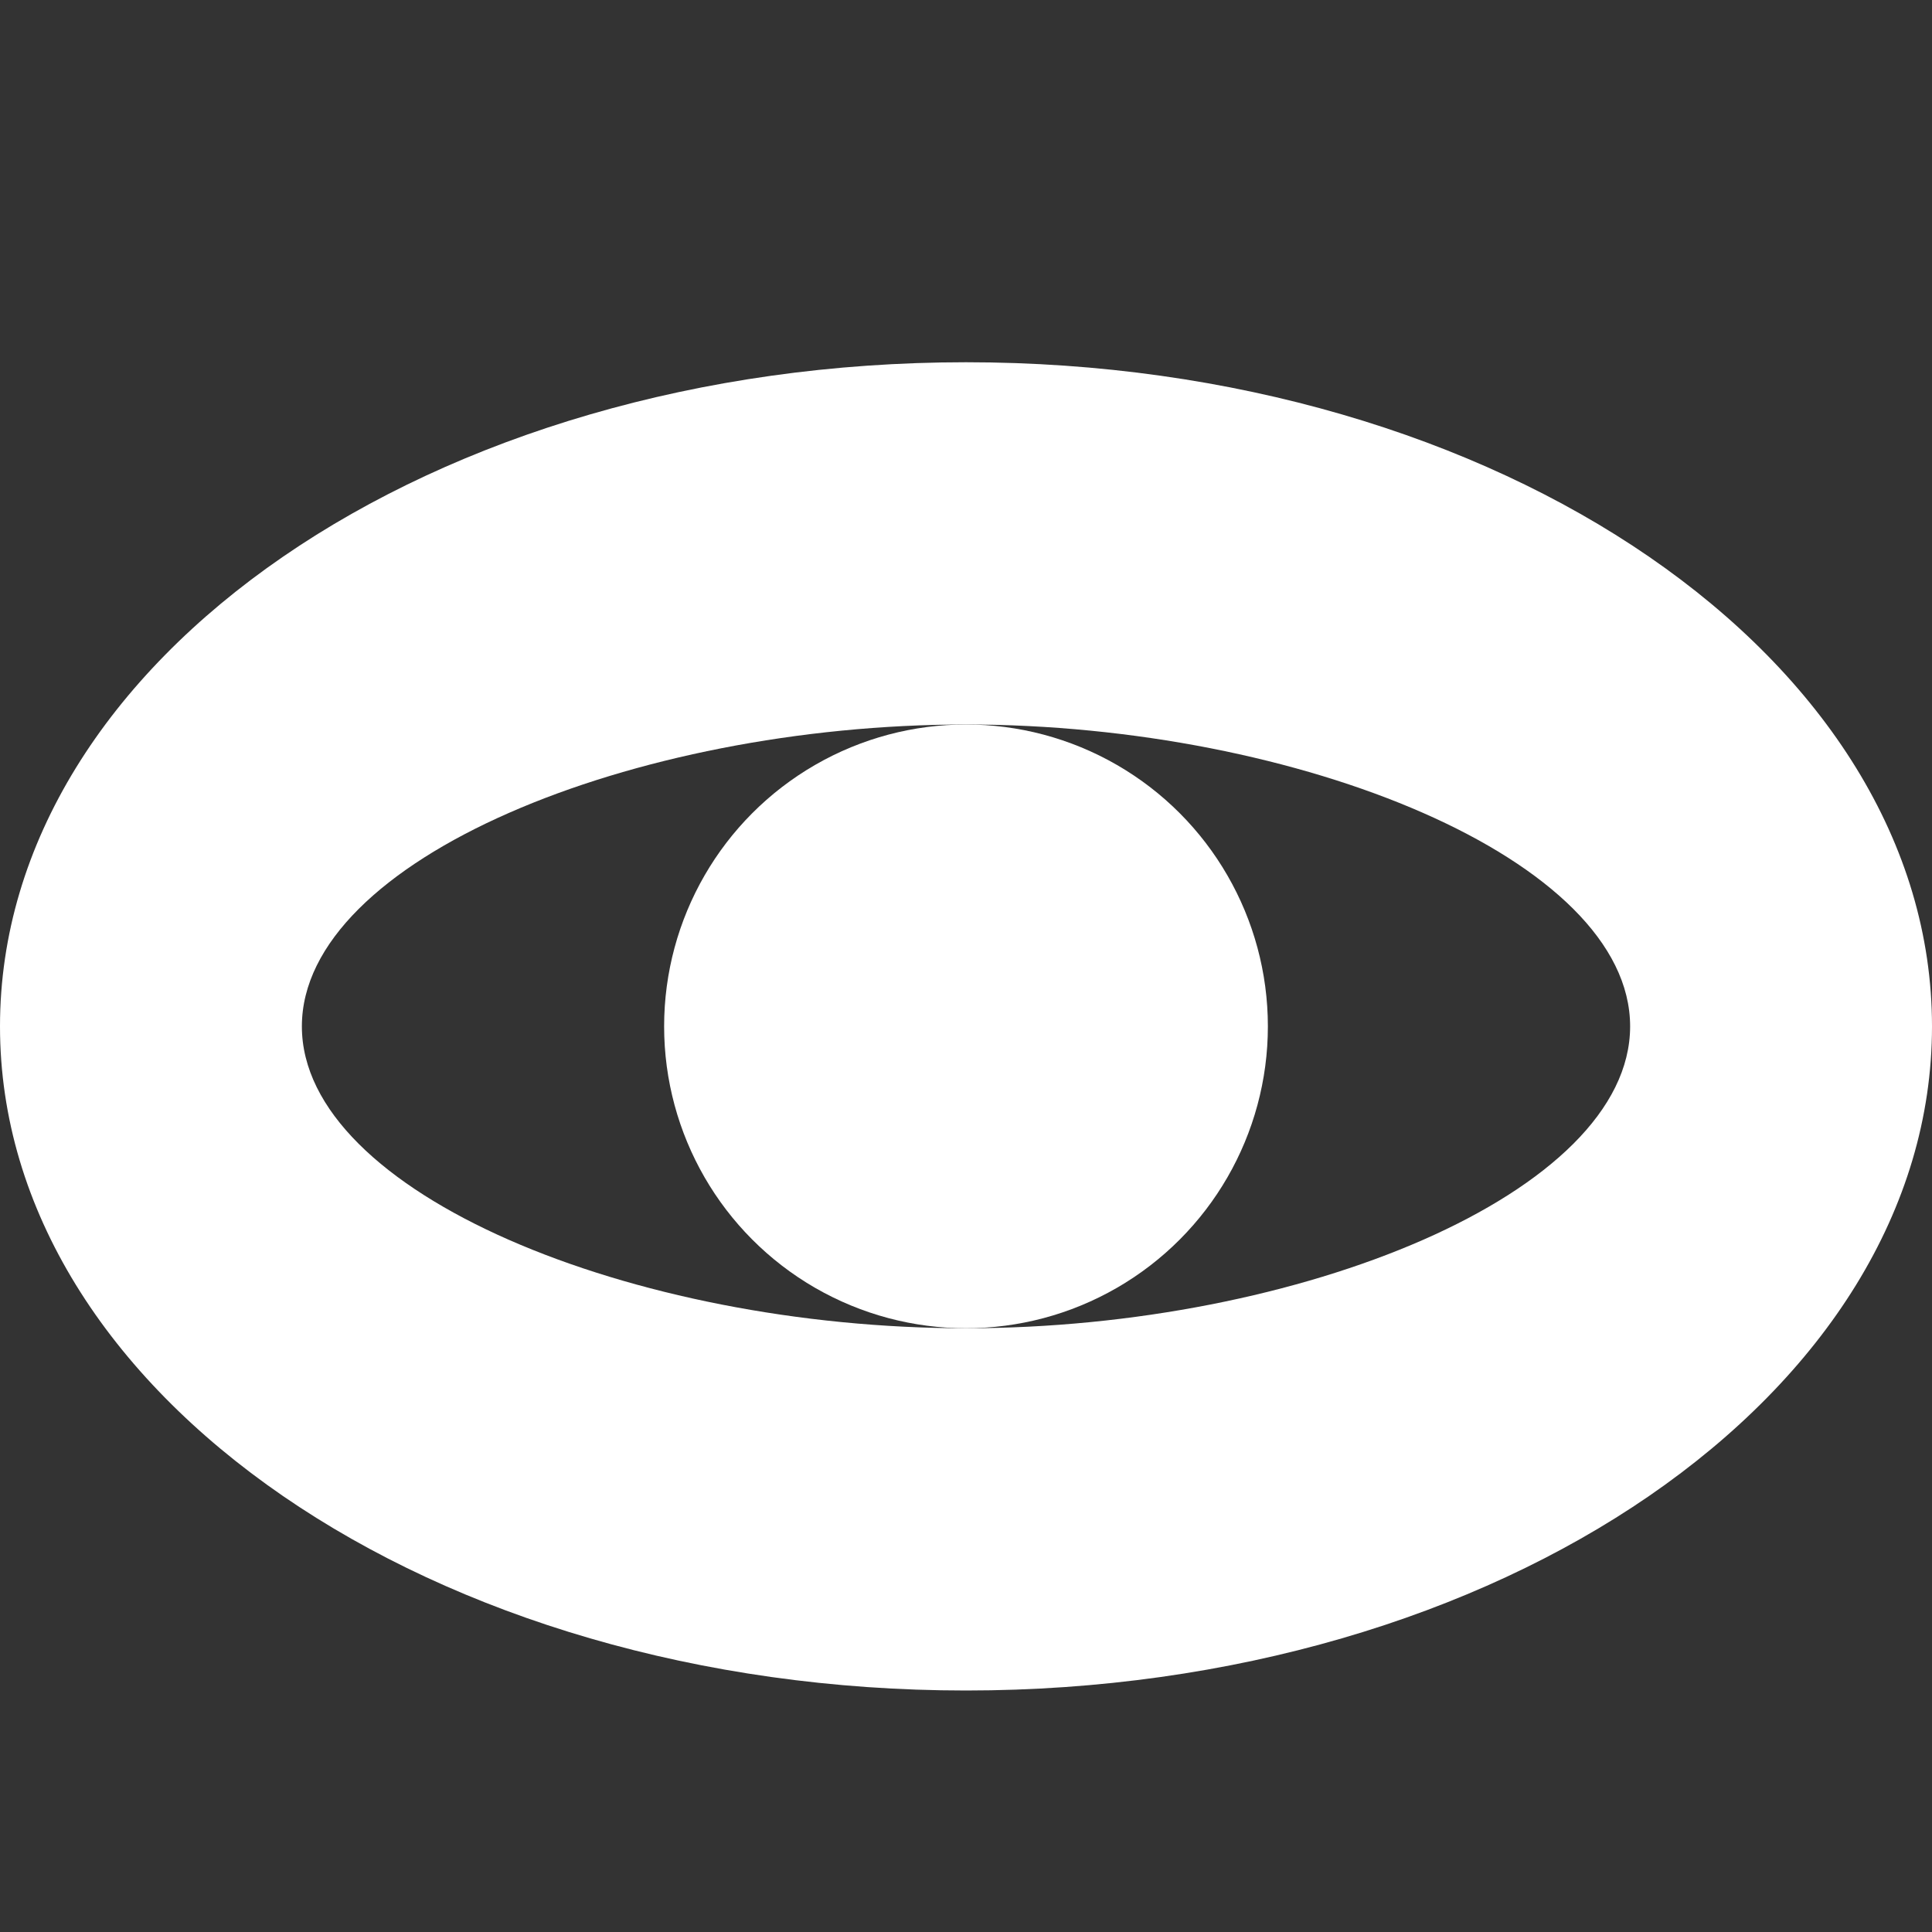 <svg width="16" height="16" viewBox="0 0 16 16" fill="none" xmlns="http://www.w3.org/2000/svg">
<rect x="0" y="0" width="16" height="16" fill="#333333" stroke="none"/>
<path fill-rule="evenodd" clip-rule="evenodd" d="M8 14C12.418 14 16 11.538 16 8.5C16 5.462 12.418 3 8 3C3.582 3 0 5.462 0 8.5C0 11.538 3.582 14 8 14ZM8 11C10.761 11 13.5 9.881 13.5 8.5C13.5 7.119 10.761 6 8 6C5.239 6 2.5 7.119 2.5 8.5C2.5 9.881 5.239 11 8 11Z" fill="white"/>
<circle cx="8" cy="8.5" r="2.5" fill="white"/>
</svg>
